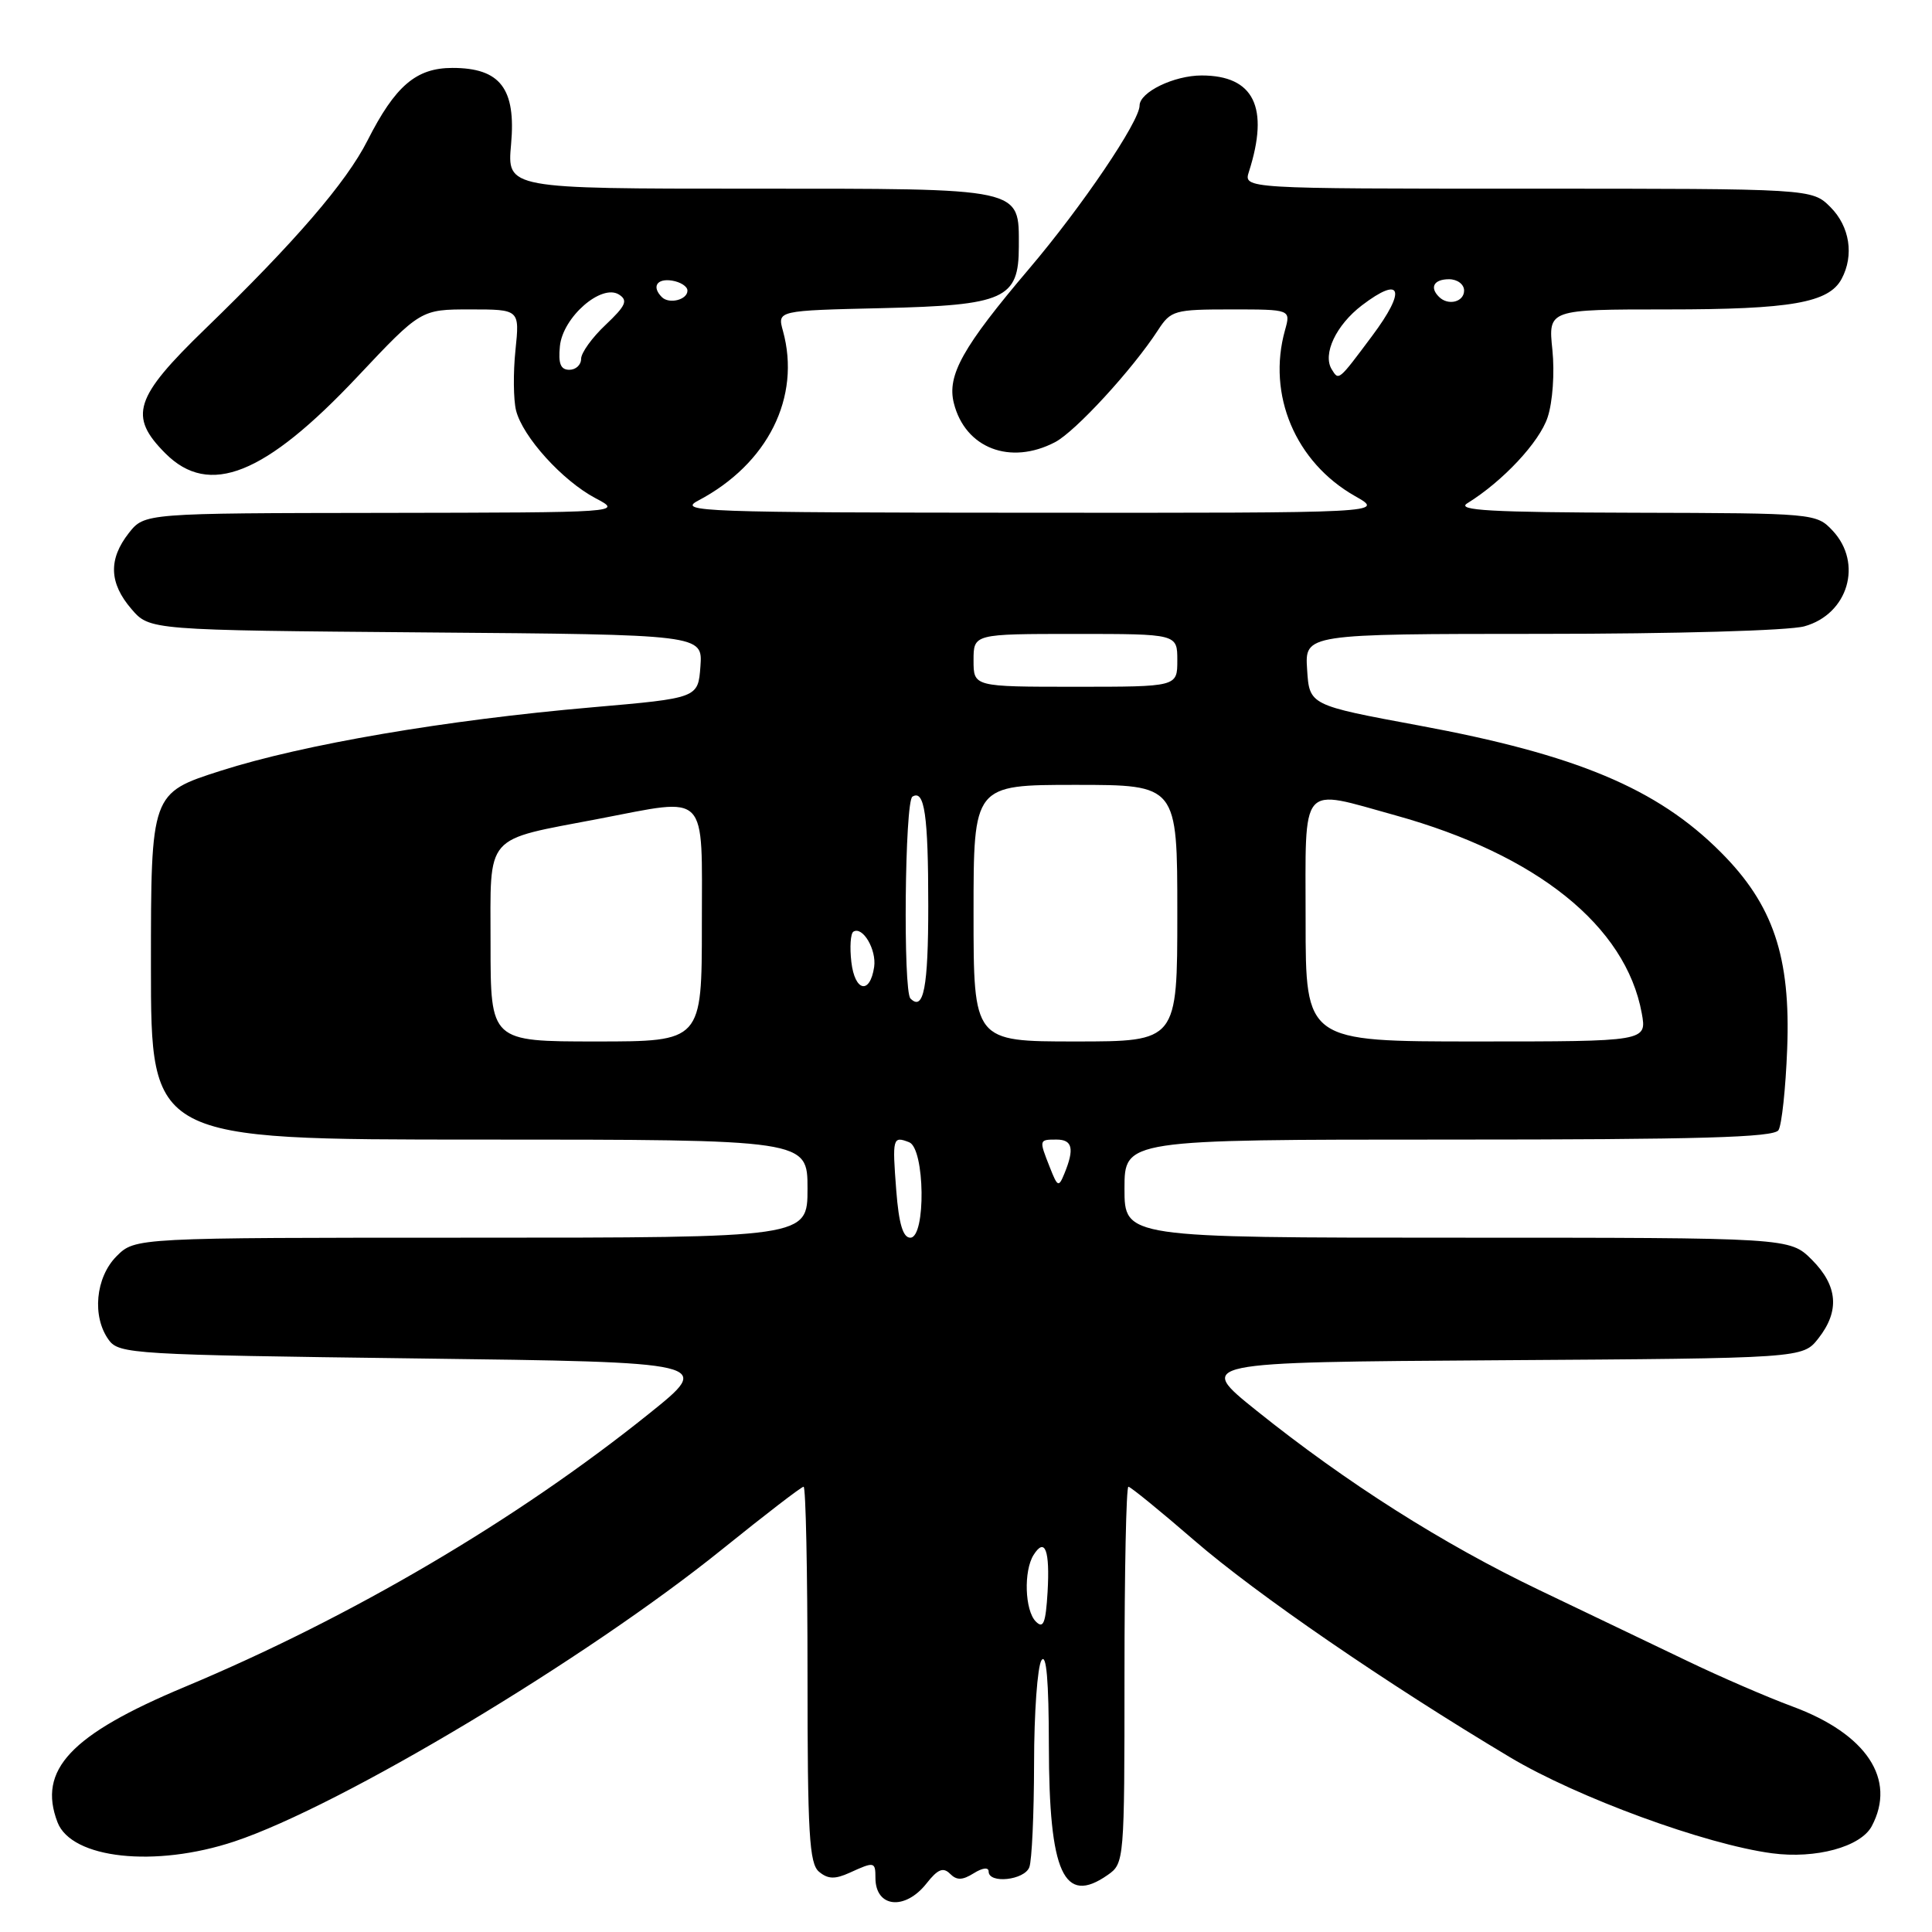 <?xml version="1.0" encoding="UTF-8" standalone="no"?>
<!DOCTYPE svg PUBLIC "-//W3C//DTD SVG 1.1//EN" "http://www.w3.org/Graphics/SVG/1.1/DTD/svg11.dtd" >
<svg xmlns="http://www.w3.org/2000/svg" xmlns:xlink="http://www.w3.org/1999/xlink" version="1.1" viewBox="0 0 256 256">
 <g >
 <path fill="currentColor"
d=" M 122.78 249.55 C 124.25 247.68 124.98 247.38 125.88 248.28 C 126.77 249.17 127.51 249.16 129.02 248.22 C 130.20 247.48 131.00 247.39 131.00 247.99 C 131.00 249.64 135.73 249.14 136.39 247.42 C 136.73 246.55 137.01 240.36 137.02 233.67 C 137.02 226.98 137.47 220.82 138.00 220.00 C 138.65 218.99 138.97 222.67 138.98 231.30 C 139.00 248.22 140.96 252.52 146.78 248.44 C 148.97 246.91 149.00 246.59 149.00 221.94 C 149.00 208.22 149.23 197.00 149.52 197.00 C 149.80 197.00 153.74 200.21 158.27 204.13 C 166.46 211.22 183.73 223.08 200.09 232.85 C 209.02 238.18 225.98 244.40 234.81 245.57 C 240.60 246.34 246.54 244.72 248.01 241.99 C 251.33 235.77 247.34 229.75 237.49 226.11 C 234.19 224.89 227.90 222.17 223.50 220.05 C 219.10 217.94 210.32 213.73 204.00 210.71 C 191.17 204.57 178.49 196.53 166.50 186.92 C 158.50 180.50 158.50 180.50 198.69 180.24 C 238.87 179.98 238.87 179.98 240.94 177.35 C 243.80 173.71 243.52 170.37 240.08 166.92 C 237.15 164.00 237.15 164.00 193.08 164.00 C 149.00 164.00 149.00 164.00 149.00 157.50 C 149.00 151.00 149.00 151.00 191.94 151.00 C 225.21 151.00 235.06 150.72 235.66 149.75 C 236.09 149.06 236.61 144.22 236.81 139.00 C 237.29 126.77 234.96 119.86 227.98 112.89 C 219.57 104.47 208.86 99.99 188.00 96.13 C 173.50 93.44 173.50 93.44 173.20 88.72 C 172.89 84.00 172.89 84.00 204.20 83.99 C 221.93 83.99 237.06 83.56 239.09 82.99 C 244.89 81.38 246.88 74.63 242.83 70.31 C 240.67 68.02 240.41 68.00 216.58 67.94 C 197.52 67.89 192.90 67.63 194.42 66.69 C 199.14 63.77 203.99 58.58 205.07 55.29 C 205.74 53.27 206.01 49.39 205.70 46.36 C 205.14 41.00 205.14 41.00 220.92 41.00 C 237.31 41.00 242.33 40.12 244.02 36.96 C 245.70 33.83 245.10 30.01 242.55 27.45 C 240.09 25.00 240.09 25.00 202.43 25.00 C 164.77 25.00 164.77 25.00 165.49 22.75 C 168.22 14.22 166.15 10.00 159.22 10.00 C 155.56 10.00 151.00 12.21 151.00 13.99 C 151.00 16.08 143.36 27.38 136.39 35.58 C 127.56 45.98 125.46 49.73 126.39 53.42 C 127.89 59.39 133.86 61.69 139.80 58.59 C 142.49 57.19 150.05 48.97 153.44 43.75 C 155.14 41.13 155.61 41.00 163.13 41.00 C 171.04 41.00 171.04 41.00 170.27 43.75 C 167.87 52.31 171.65 61.25 179.54 65.73 C 183.50 67.97 183.50 67.97 136.50 67.94 C 93.07 67.92 89.73 67.80 92.50 66.34 C 101.74 61.48 106.17 52.62 103.74 43.83 C 103.00 41.15 103.00 41.15 116.90 40.83 C 133.14 40.45 135.00 39.61 135.00 32.67 C 135.00 24.81 135.88 25.00 99.44 25.00 C 67.19 25.00 67.19 25.00 67.72 19.13 C 68.39 11.74 66.29 9.00 59.95 9.00 C 55.14 9.00 52.37 11.37 48.69 18.63 C 45.88 24.18 39.08 32.06 27.20 43.57 C 17.78 52.69 17.00 55.15 21.92 60.08 C 27.73 65.89 35.10 62.94 47.36 49.92 C 55.76 41.00 55.76 41.00 62.31 41.00 C 68.86 41.00 68.86 41.00 68.30 46.41 C 67.99 49.39 68.03 52.98 68.38 54.39 C 69.26 57.88 74.52 63.69 78.90 66.01 C 82.50 67.91 82.50 67.91 50.82 67.96 C 19.15 68.00 19.15 68.00 17.07 70.63 C 14.35 74.10 14.45 77.25 17.41 80.69 C 19.82 83.50 19.82 83.50 56.47 83.80 C 93.11 84.09 93.11 84.09 92.81 88.30 C 92.50 92.50 92.50 92.50 78.50 93.72 C 59.09 95.40 40.20 98.63 29.25 102.13 C 20.00 105.09 20.00 105.09 20.00 128.05 C 20.00 151.00 20.00 151.00 63.50 151.00 C 107.00 151.00 107.00 151.00 107.00 157.50 C 107.00 164.00 107.00 164.00 62.45 164.00 C 17.91 164.00 17.91 164.00 15.45 166.45 C 12.65 169.26 12.16 174.47 14.42 177.56 C 15.77 179.41 17.70 179.52 55.17 180.00 C 94.50 180.50 94.50 180.50 86.00 187.32 C 68.47 201.40 46.56 214.29 24.49 223.52 C 9.35 229.85 4.96 234.52 7.62 241.46 C 9.48 246.30 20.56 247.50 31.07 244.00 C 45.17 239.30 77.70 219.81 95.73 205.26 C 101.36 200.72 106.19 197.00 106.48 197.00 C 106.77 197.00 107.00 208.19 107.00 221.88 C 107.00 242.99 107.23 246.95 108.53 248.02 C 109.71 249.00 110.63 249.03 112.58 248.15 C 115.86 246.65 116.00 246.68 116.00 248.83 C 116.00 252.78 119.92 253.19 122.78 249.55 Z  M 137.25 214.86 C 135.79 213.39 135.62 208.15 136.96 206.03 C 138.47 203.65 139.13 205.42 138.81 210.95 C 138.56 215.09 138.25 215.87 137.25 214.86 Z  M 118.76 157.75 C 118.22 150.76 118.29 150.51 120.46 151.35 C 122.56 152.15 122.71 164.00 120.62 164.00 C 119.65 164.00 119.10 162.16 118.76 157.75 Z  M 139.11 154.68 C 137.66 151.01 137.66 151.00 140.00 151.00 C 142.11 151.00 142.39 152.21 141.04 155.50 C 140.28 157.36 140.14 157.30 139.11 154.68 Z  M 65.00 125.08 C 65.00 110.27 63.99 111.44 79.38 108.49 C 94.02 105.69 93.00 104.65 93.00 122.50 C 93.00 138.00 93.00 138.00 79.00 138.00 C 65.00 138.00 65.00 138.00 65.00 125.08 Z  M 129.00 121.00 C 129.00 104.00 129.00 104.00 142.50 104.00 C 156.00 104.00 156.00 104.00 156.00 121.00 C 156.00 138.00 156.00 138.00 142.50 138.00 C 129.00 138.00 129.00 138.00 129.00 121.00 Z  M 173.00 122.00 C 173.00 103.41 172.08 104.49 184.91 108.04 C 203.65 113.24 215.42 122.69 217.54 134.25 C 218.22 138.00 218.22 138.00 195.61 138.00 C 173.00 138.00 173.00 138.00 173.00 122.00 Z  M 120.64 132.31 C 119.65 131.31 119.89 106.19 120.90 105.56 C 122.50 104.57 123.00 107.98 123.00 120.02 C 123.00 130.85 122.38 134.05 120.64 132.31 Z  M 112.81 127.48 C 112.58 125.50 112.70 123.69 113.08 123.45 C 114.31 122.69 116.16 125.83 115.83 128.12 C 115.28 131.82 113.27 131.40 112.81 127.48 Z  M 129.00 87.50 C 129.00 84.00 129.00 84.00 142.50 84.00 C 156.00 84.00 156.00 84.00 156.00 87.50 C 156.00 91.00 156.00 91.00 142.50 91.00 C 129.00 91.00 129.00 91.00 129.00 87.50 Z  M 176.46 48.94 C 175.22 46.93 177.03 43.08 180.46 40.46 C 185.74 36.44 186.39 38.40 181.80 44.53 C 177.32 50.53 177.40 50.46 176.46 48.94 Z  M 74.19 45.87 C 74.57 42.03 79.69 37.56 82.02 39.03 C 83.24 39.81 82.93 40.50 80.25 43.04 C 78.46 44.72 77.00 46.75 77.00 47.55 C 77.00 48.35 76.30 49.00 75.44 49.00 C 74.28 49.00 73.96 48.18 74.19 45.87 Z  M 87.70 39.37 C 86.33 38.00 87.03 36.87 89.04 37.18 C 90.16 37.36 91.09 37.95 91.09 38.50 C 91.11 39.72 88.67 40.34 87.70 39.37 Z  M 190.67 39.33 C 189.40 38.07 190.01 37.00 192.00 37.00 C 193.11 37.00 194.00 37.67 194.00 38.50 C 194.00 40.02 191.88 40.55 190.67 39.33 Z "/>
</g>
</svg>